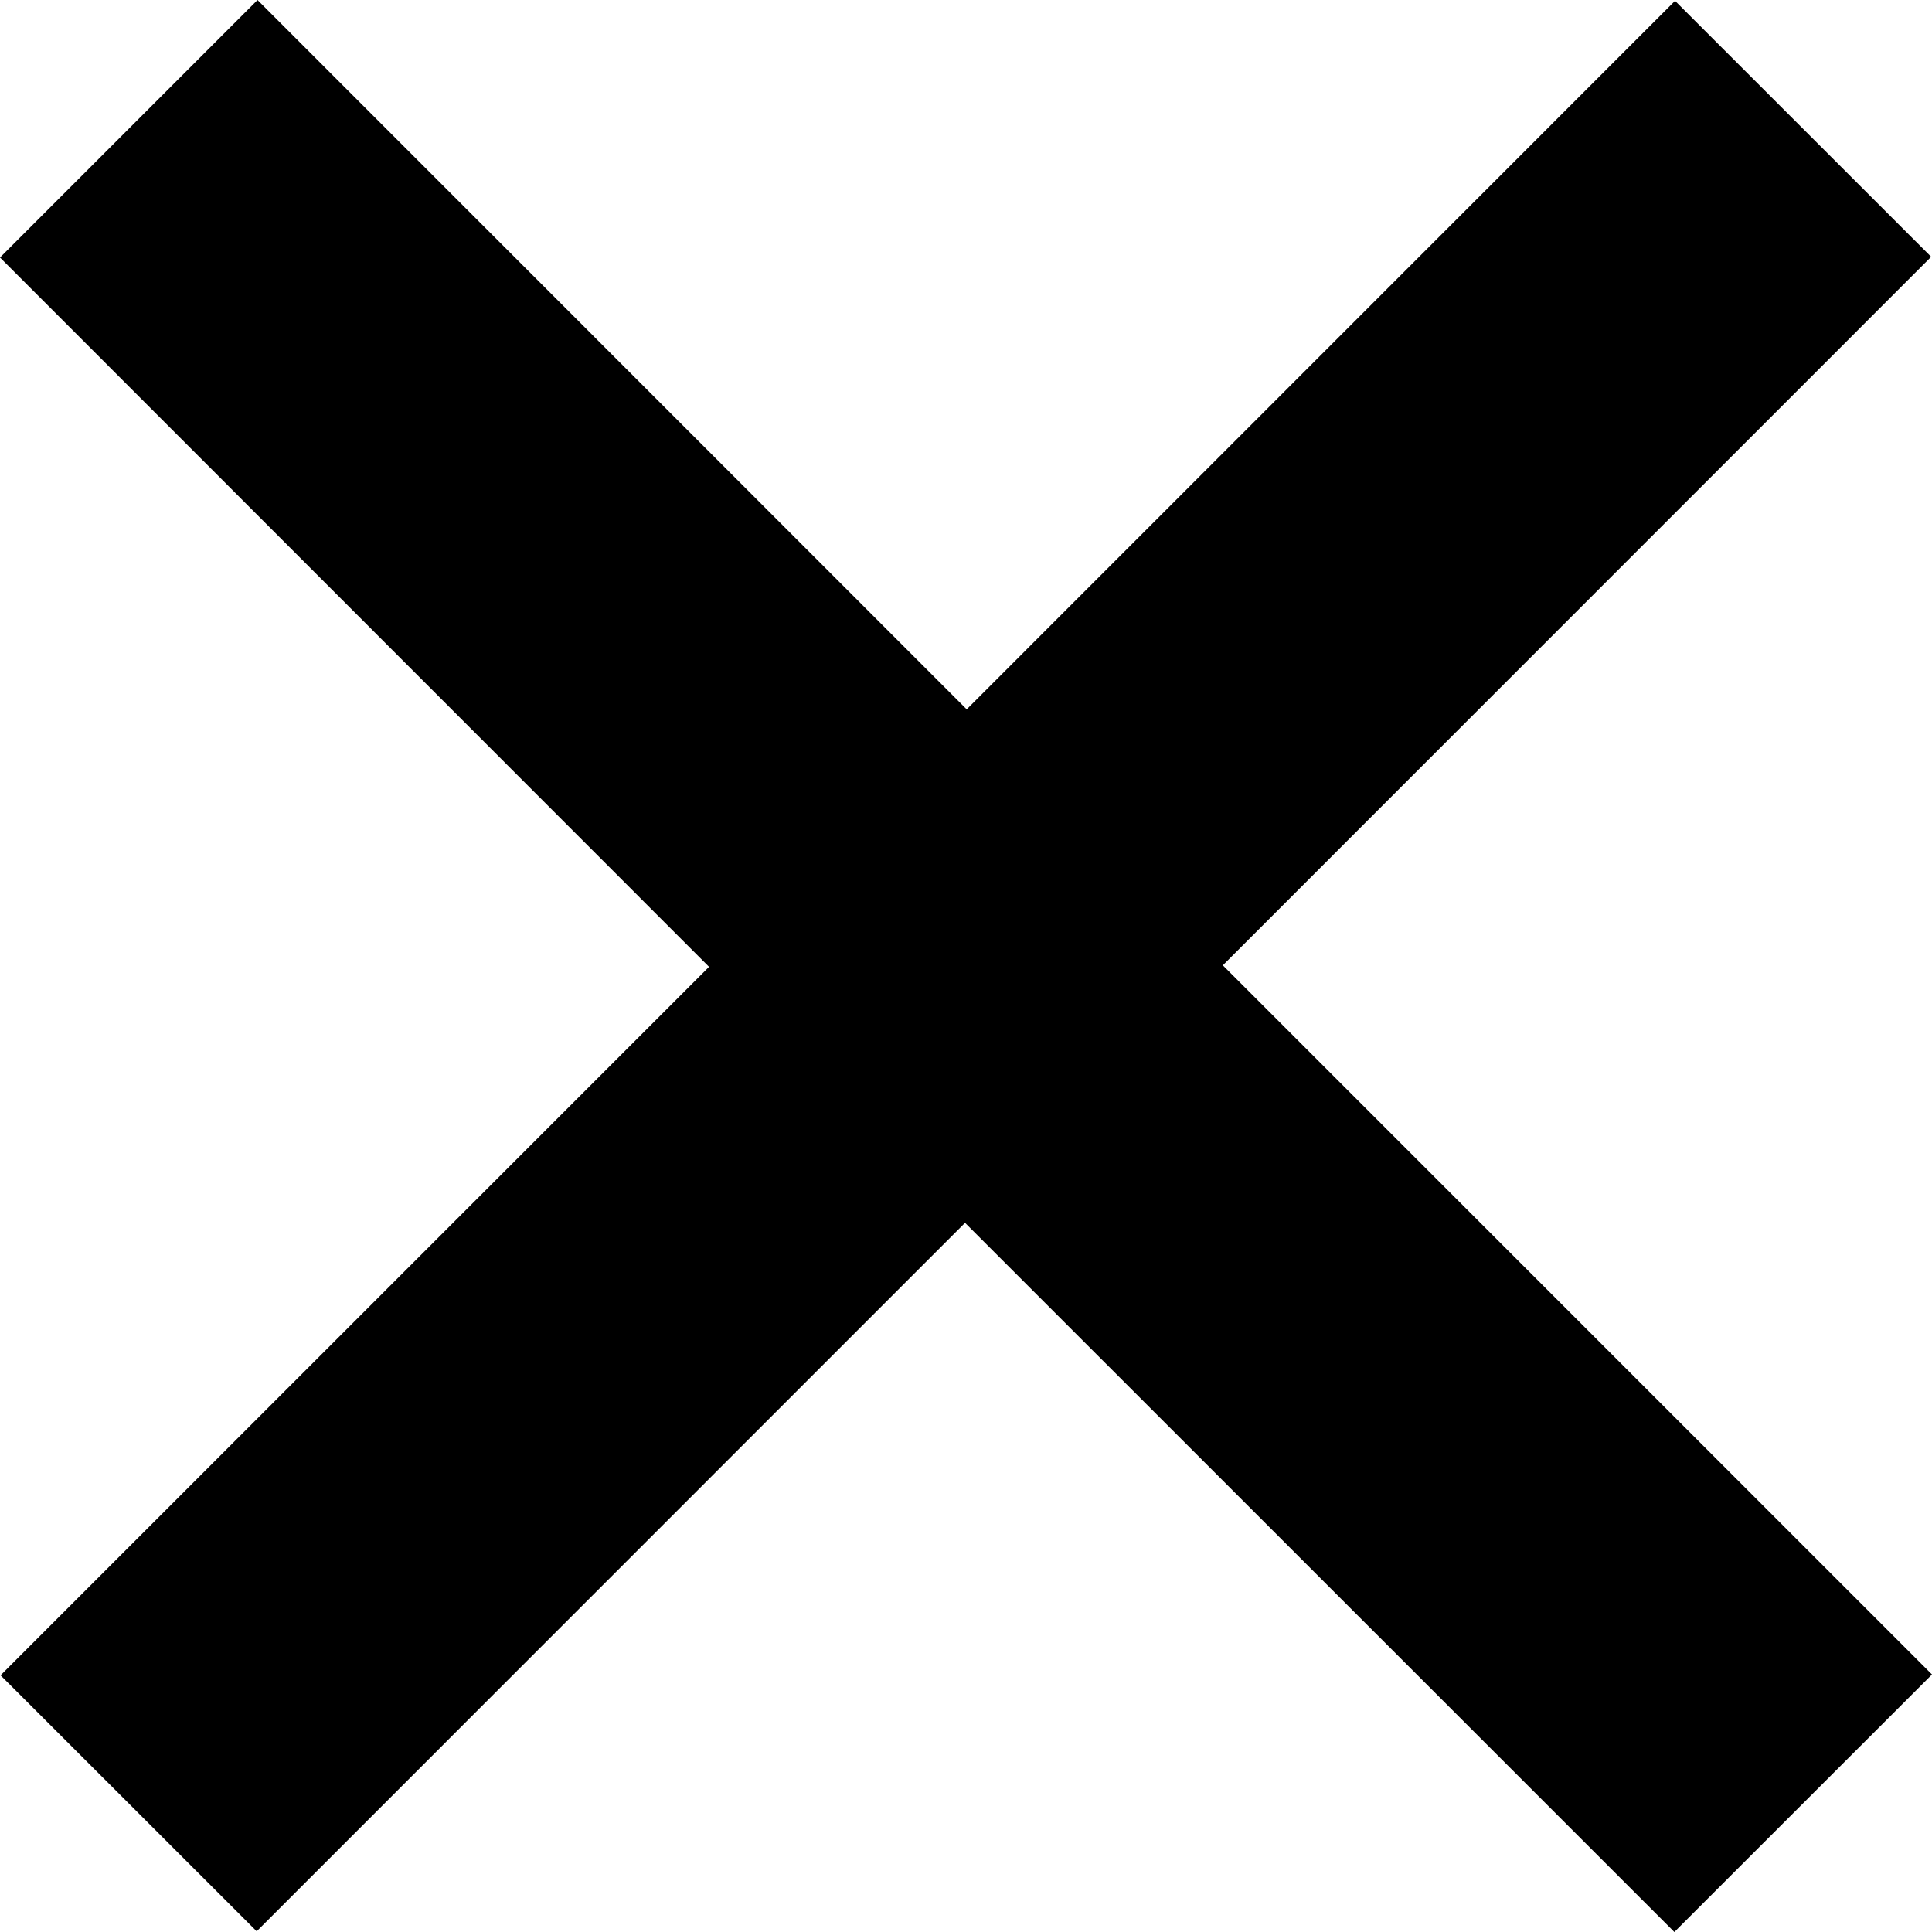 <?xml version="1.0" encoding="utf-8"?>
<svg version="1.1" id="Layer_1" xmlns="http://www.w3.org/2000/svg" xmlns:xlink="http://www.w3.org/1999/xlink" x="0px" y="0px"
	 viewBox="0 0 14 14" style="enable-background:new 0 0 14 14;" xml:space="preserve">
<path d="M14,12.134L12.133,14L6.993,8.861l-5.133,5.134l-1.856-1.855l5.134-5.134L0,1.866
	L1.866,0l5.139,5.14l5.133-5.134l1.856,1.855l-5.133,5.134L14,12.134z"/>
</svg>
